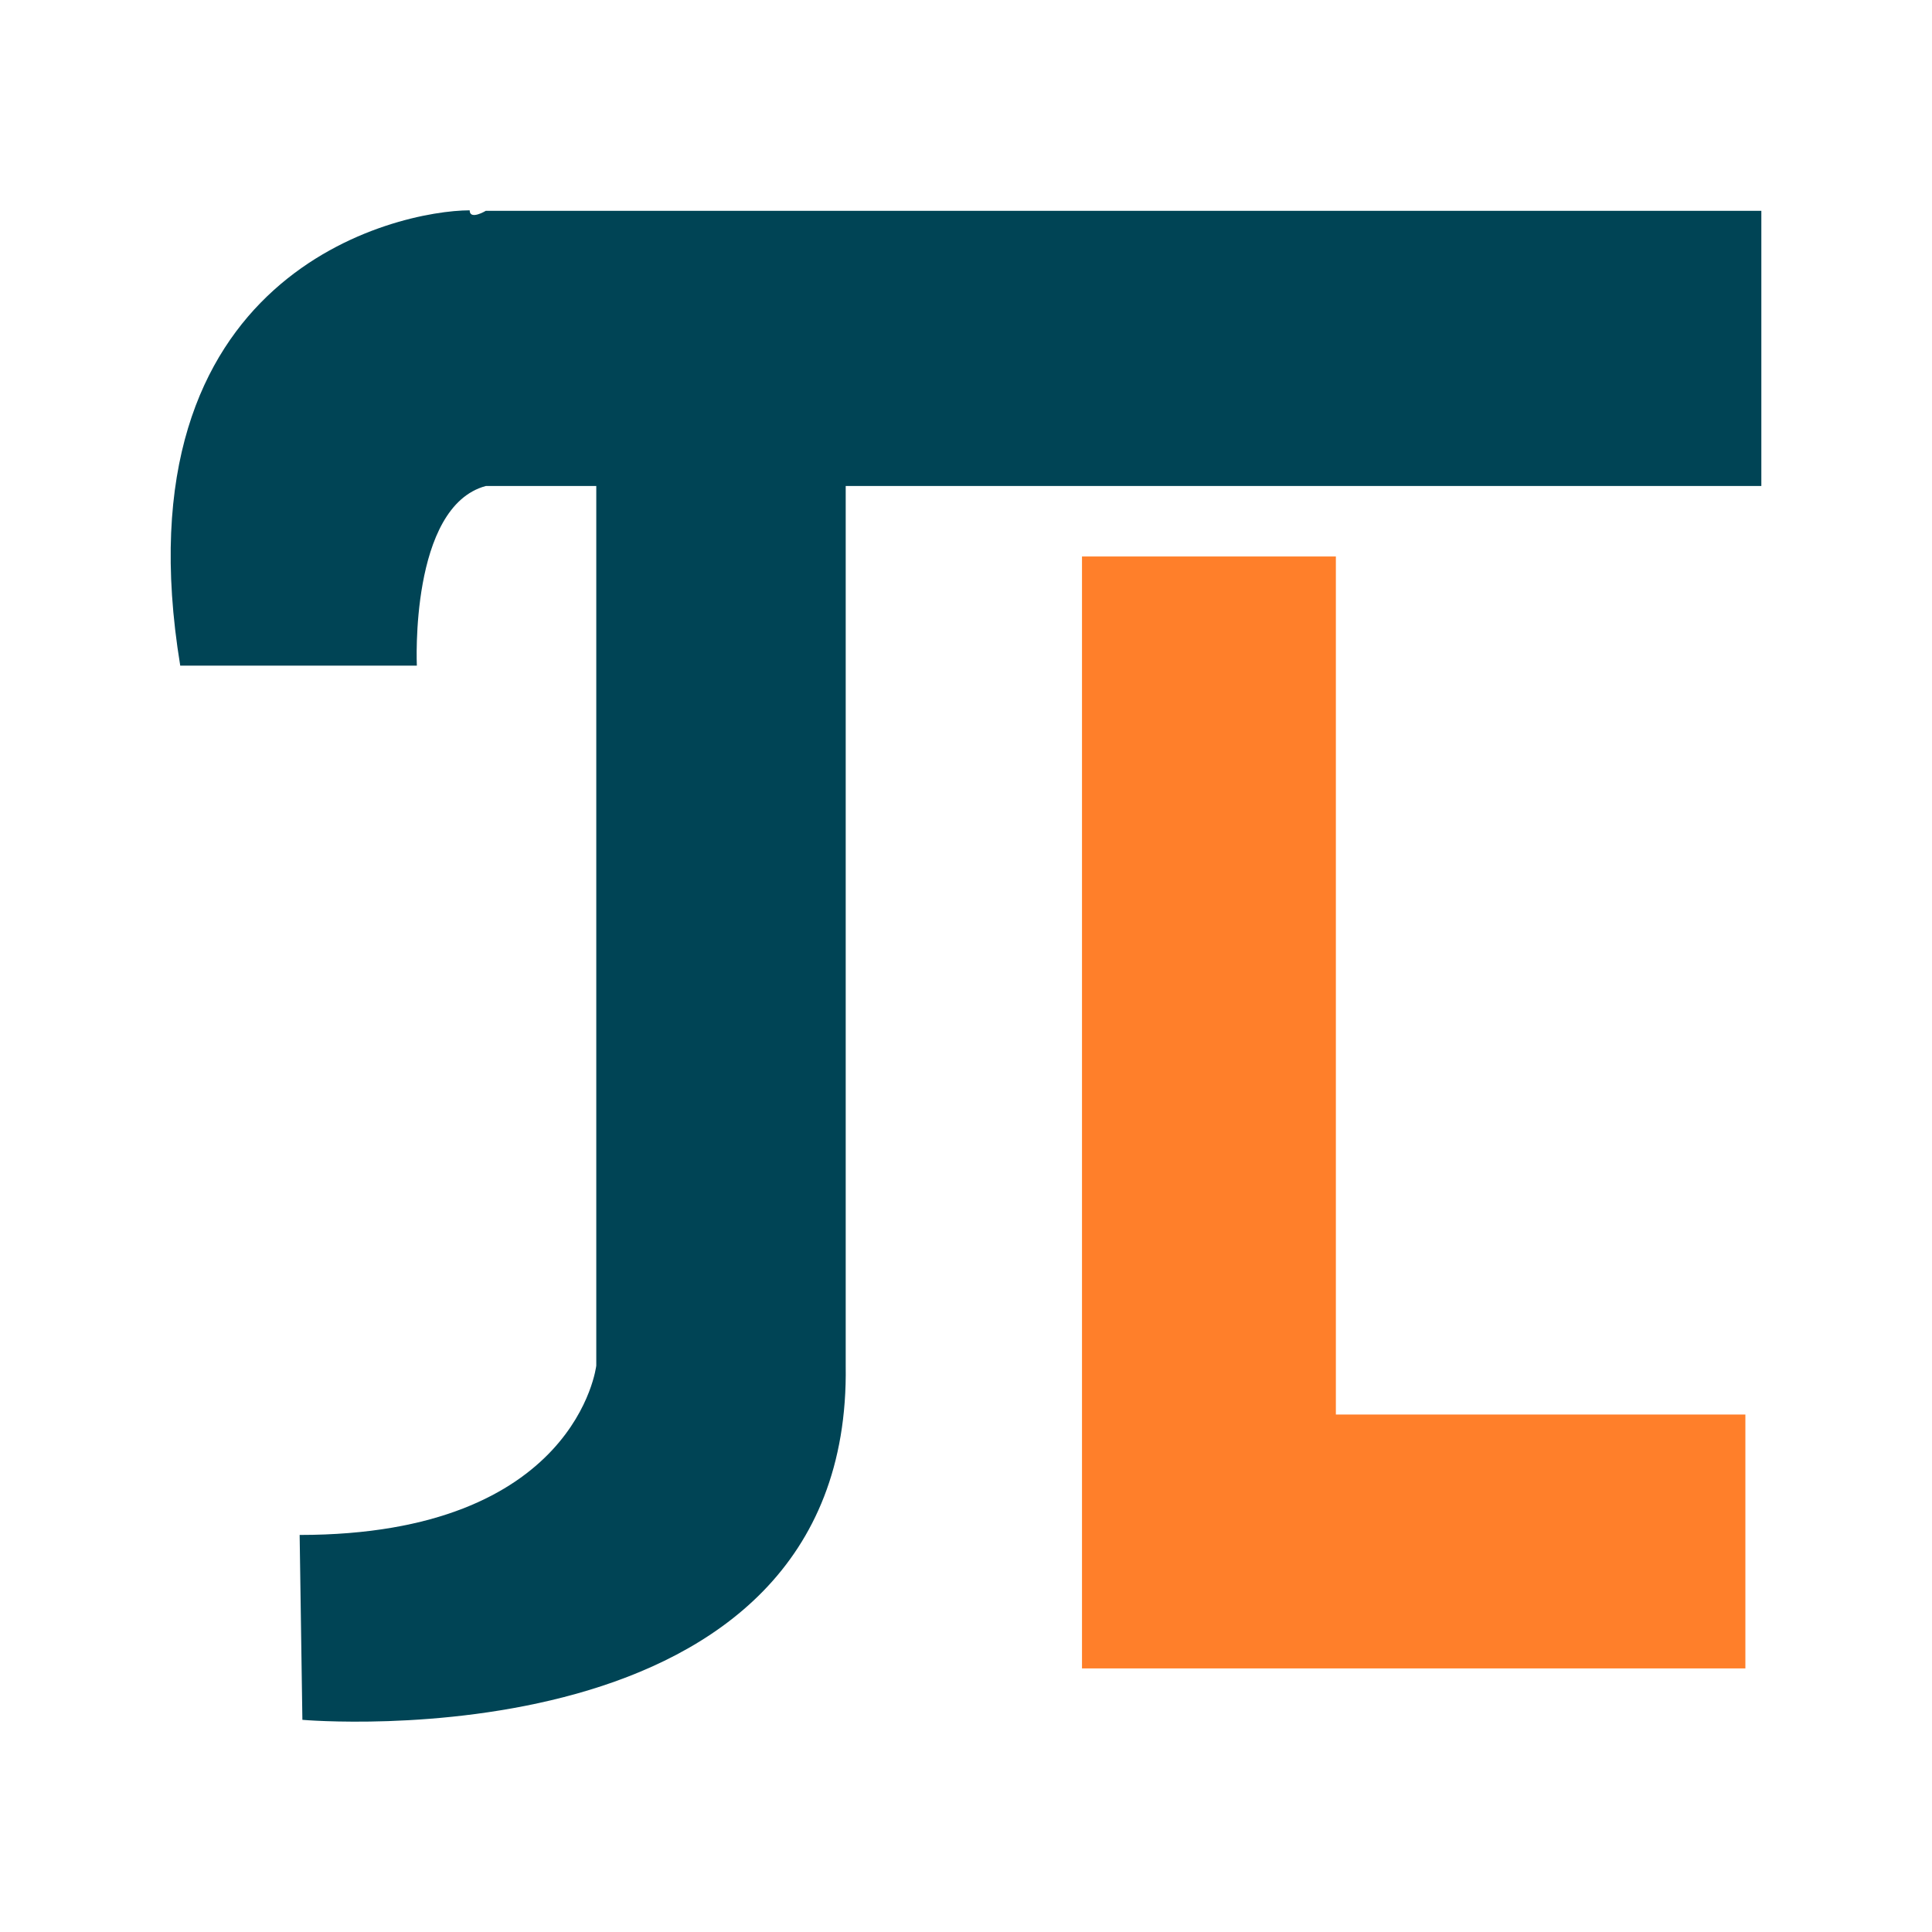 <?xml version="1.0" encoding="UTF-8" standalone="no"?>
<svg
   xmlns:dc="http://purl.org/dc/elements/1.1/"
   xmlns:cc="http://creativecommons.org/ns#"
   xmlns:rdf="http://www.w3.org/1999/02/22-rdf-syntax-ns#"
   xmlns:svg="http://www.w3.org/2000/svg"
   xmlns="http://www.w3.org/2000/svg"
   xmlns:sodipodi="http://sodipodi.sourceforge.net/DTD/sodipodi-0.dtd"
   xmlns:inkscape="http://www.inkscape.org/namespaces/inkscape"
   width="250mm"
   height="250mm"
   viewBox="0 0 250 250"
   version="1.1"
   id="svg8"
   inkscape:version="1.0 (4035a4fb49, 2020-05-01)"
   sodipodi:docname="favicon.svg"
   inkscape:export-filename="/home/leungjch/Documents/uw/repos/leungjch.github.io/src/images/favicon.png"
   inkscape:export-xdpi="263.29254"
   inkscape:export-ydpi="263.29254">
  <defs
     id="defs2">
    <clipPath
       id="clipPath156"
       clipPathUnits="userSpaceOnUse">
      <rect
         y="-0.087"
         x="-1.85"
         height="250"
         width="250"
         id="rect158"
         style="fill:#006680;stroke-width:0.275"
         ry="15.342" />
    </clipPath>
  </defs>
  <sodipodi:namedview
     id="base"
     pagecolor="#89694f"
     bordercolor="#666666"
     borderopacity="1.0"
     inkscape:pageopacity="0"
     inkscape:pageshadow="2"
     inkscape:zoom="0.5"
     inkscape:cx="394.73725"
     inkscape:cy="143.91195"
     inkscape:document-units="mm"
     inkscape:current-layer="g1282"
     inkscape:document-rotation="0"
     showgrid="false"
     inkscape:window-width="1858"
     inkscape:window-height="1043"
     inkscape:window-x="62"
     inkscape:window-y="0"
     inkscape:window-maximized="1" />
  <g
     inkscape:label="Layer 1"
     inkscape:groupmode="layer"
     id="layer1">
    <g
       id="g56"
       transform="translate(1.85,0.087)">
      <g
         transform="matrix(0.983,0,0,0.983,1.298,14.707)"
         clip-path="url(#clipPath156)"
         id="g80">
        <g
           transform="matrix(0.693,0,0,0.693,29.397,25.74)"
           id="g273">
          <g
             transform="translate(-5.338,58.468)"
             id="g304">
            <g
               transform="translate(-14.171)"
               id="g312">
              <g
                 transform="translate(28.342,-58.78)"
                 id="g282" />
              <g
                 transform="matrix(-1,0,0,1,283.505,-58.78)"
                 id="g296" />
            </g>
          </g>
        </g>
      </g>
      <g
         style="fill:#004455"
         transform="translate(-16.384)"
         id="g1217" />
      <g
         transform="translate(-11.468,-6.732)"
         id="g1278">
        <rect
           y="6.645"
           x="9.619"
           height="250"
           width="250"
           id="rect94"
           style="fill:none;stroke-width:0.275"
           ry="0" />
        <g
           transform="translate(13.547,5.877)"
           id="g1282">
          <path
             sodipodi:nodetypes="cccccccsccccccccccc"
             d="m 56.847,27.984 c -9.271,0.014 -45.832,7.869 -37.454,58.914 h 30.618 c 0,0 -0.951,-20.595 8.928,-23.242 H 223.988 V 28.046 H 58.939 c 0,0 -2.092,1.262 -2.092,-0.062 z M 73.229,62.749 V 177.481 H 105.505 V 62.749 Z m 0,114.732 c 0,0 -2.487,21.909 -38.384,21.909 l 0.355,23.924 c 0,0 71.102,6.277 70.305,-45.833 z"
             style="fill:#004455;stroke:none;stroke-width:0.2"
             id="rect332" />
          <path
             sodipodi:nodetypes="ccccccccc"
             d="m 136.081,72.776 0,111.032 v 32.852 h 32.852 52.99 v -32.852 h -52.99 l 0,-111.032 z"
             style="fill:#ff7f2a;stroke:none;stroke-width:0.265"
             id="rect1183" />
        </g>
      </g>
    </g>
  </g>
</svg>
